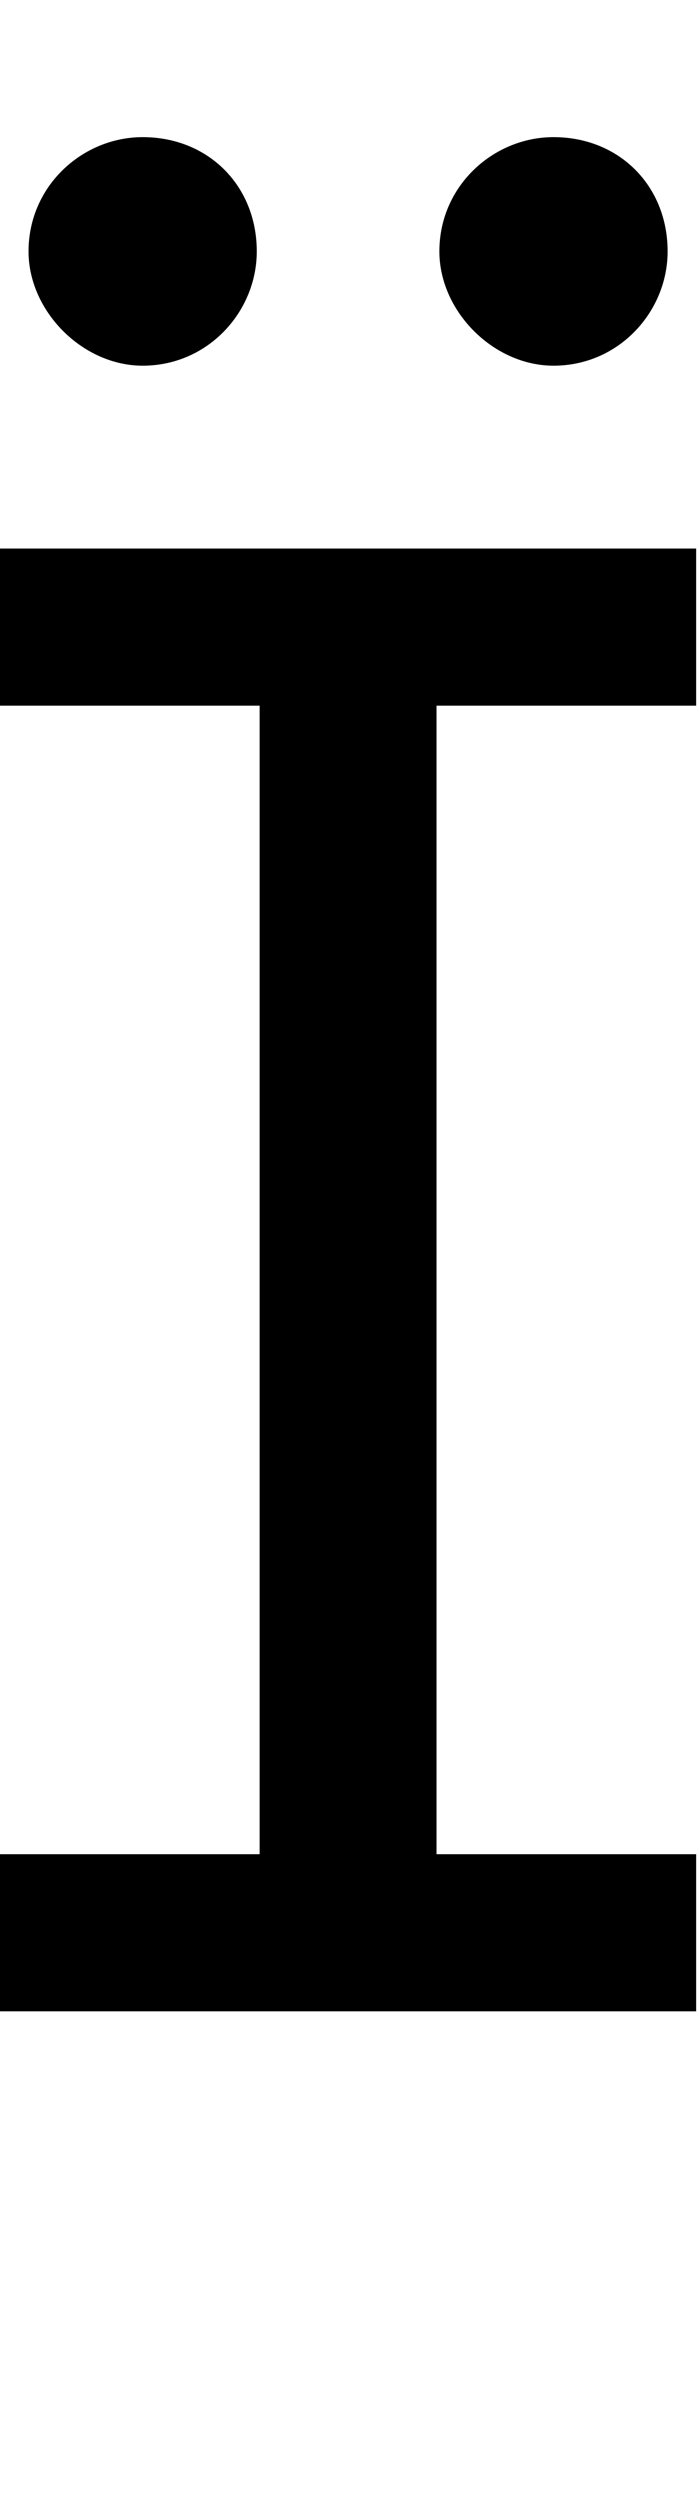 <svg id="svg-Idieresis.1" xmlns="http://www.w3.org/2000/svg" width="98" height="350"><path d="M136 -1828H500V-220H136V0H1112V-220H748V-1828H1112V-2048H136ZM336 -2304C428 -2304 496 -2380 496 -2464C496 -2556 428 -2624 336 -2624C252 -2624 176 -2556 176 -2464C176 -2380 252 -2304 336 -2304ZM912 -2304C1004 -2304 1072 -2380 1072 -2464C1072 -2556 1004 -2624 912 -2624C828 -2624 752 -2556 752 -2464C752 -2380 828 -2304 912 -2304Z" transform="translate(-13.6 281.6) scale(0.1)"/></svg>
